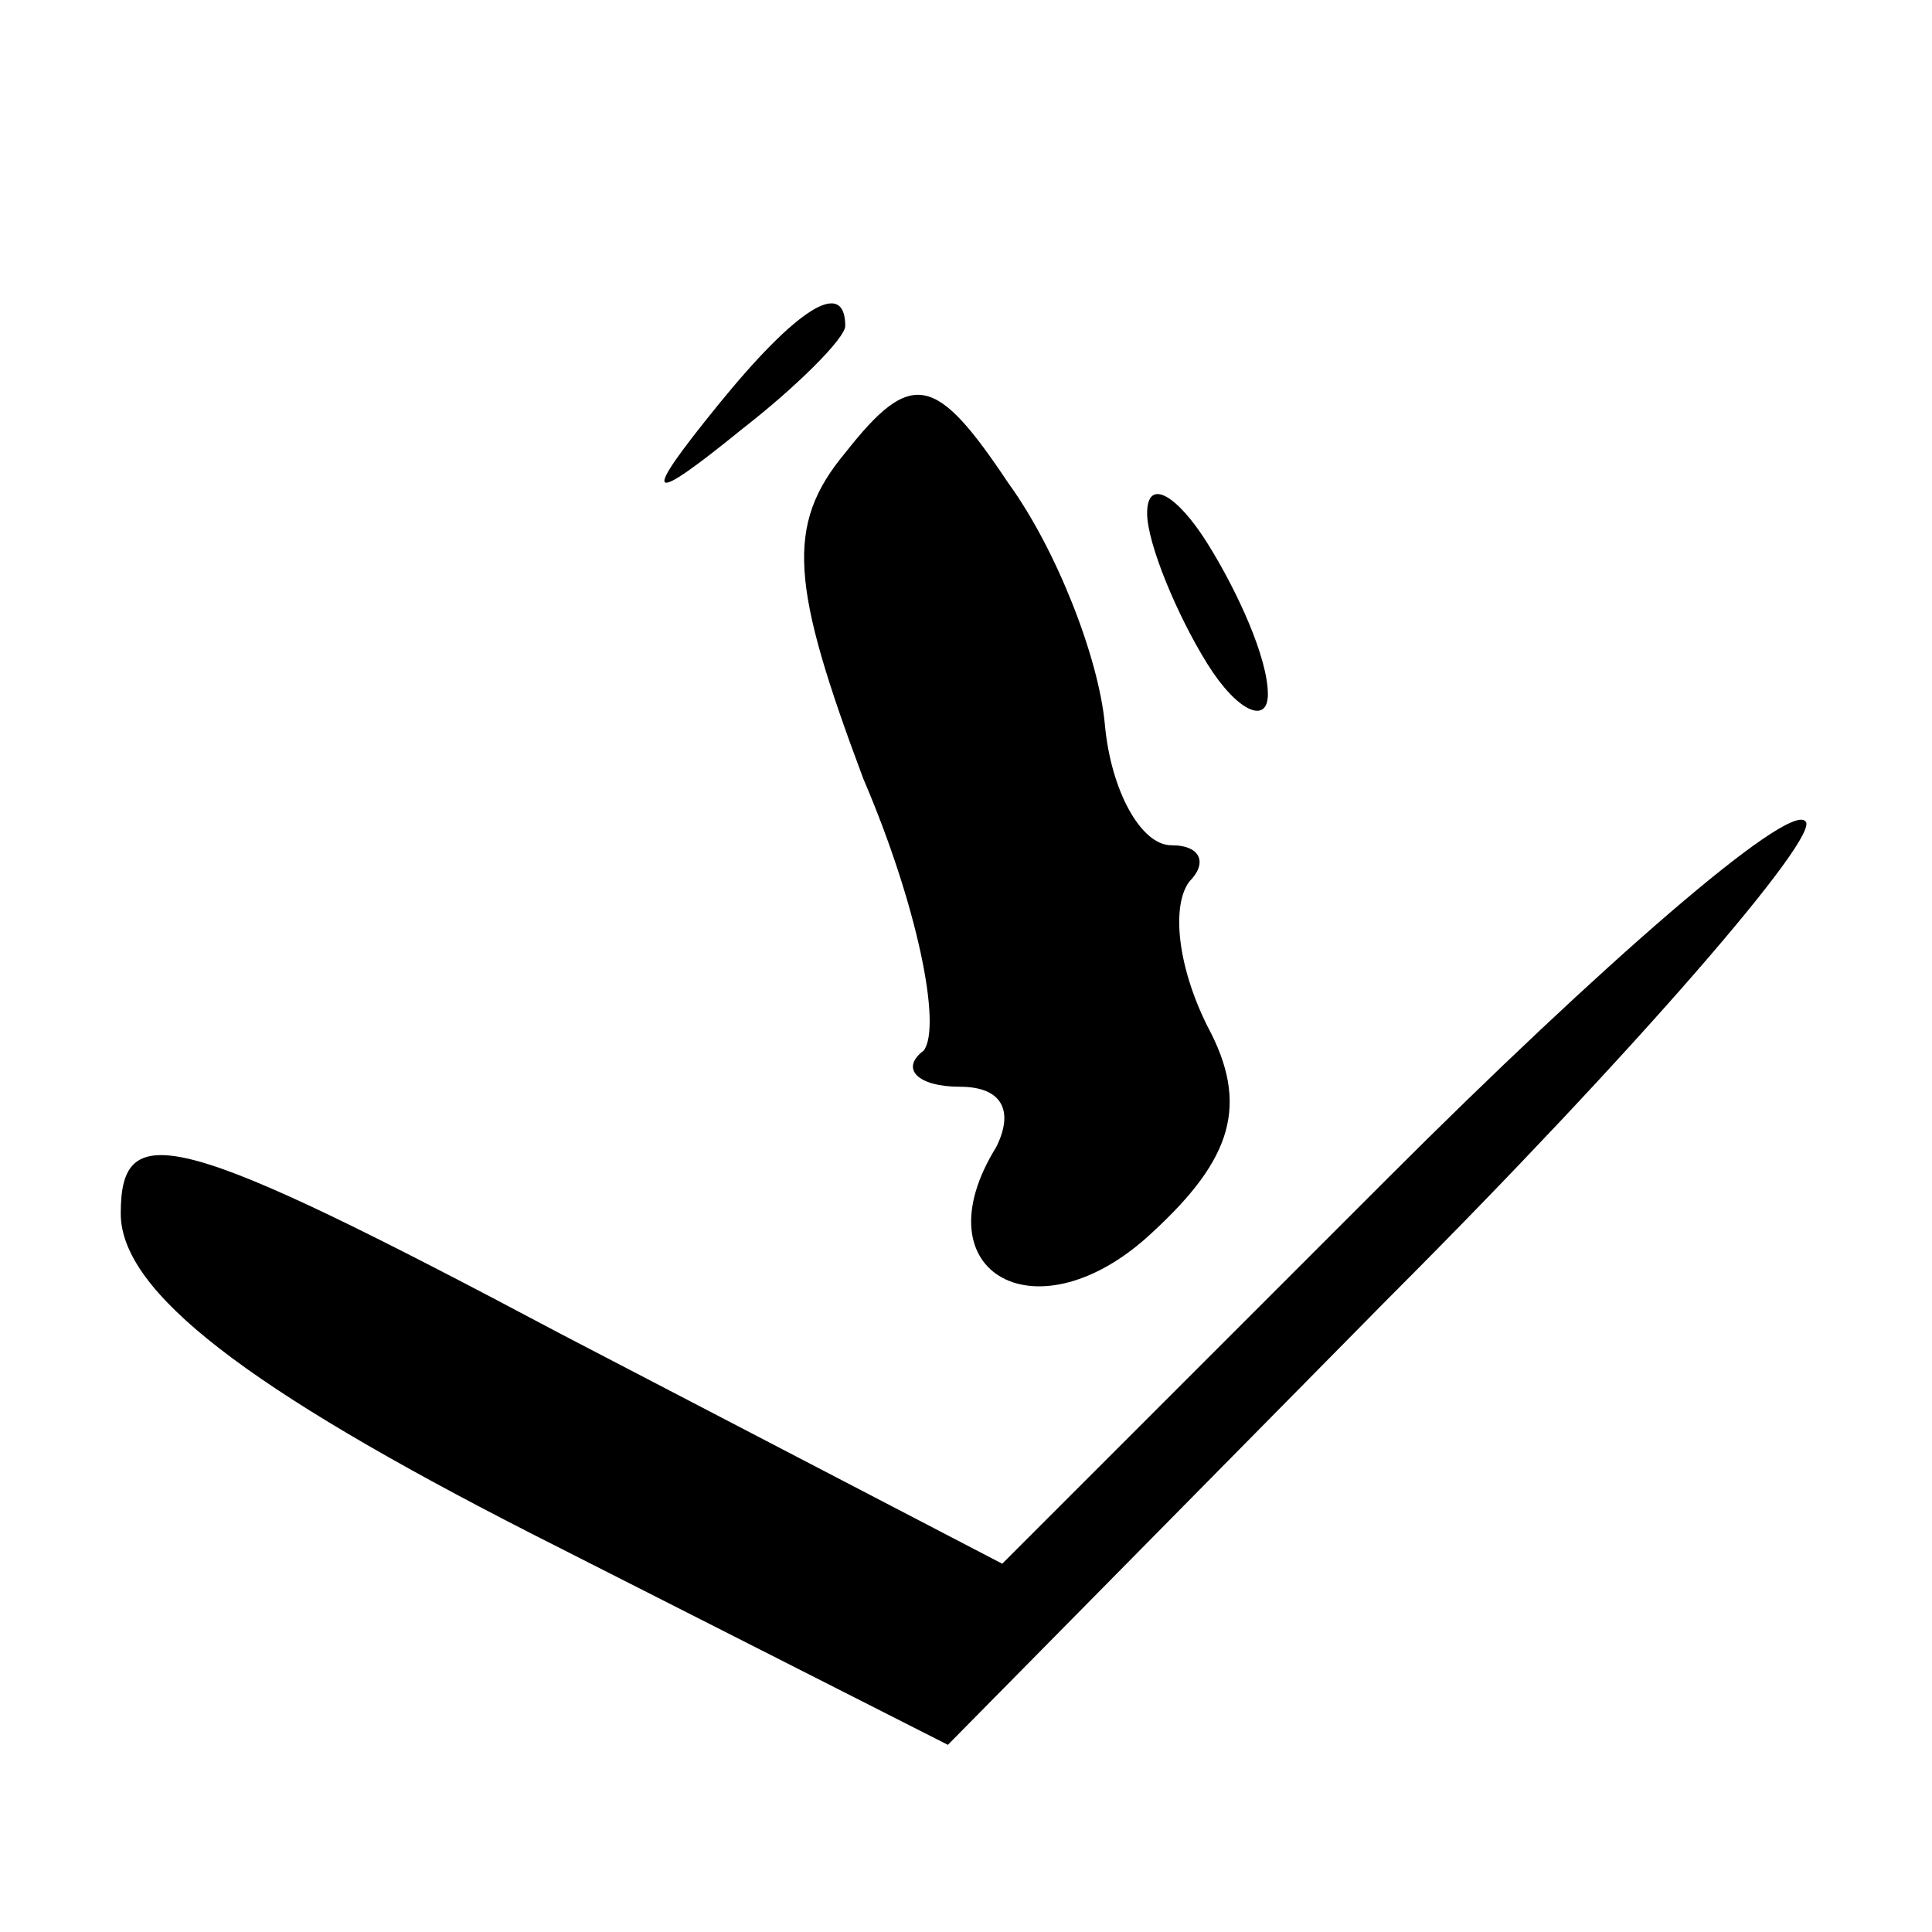<?xml version="1.0" standalone="no"?>
<!DOCTYPE svg PUBLIC "-//W3C//DTD SVG 20010904//EN"
 "http://www.w3.org/TR/2001/REC-SVG-20010904/DTD/svg10.dtd">
<svg version="1.0" xmlns="http://www.w3.org/2000/svg"
 width="32pt" height="32pt" viewBox="0 0 32 32"
 preserveAspectRatio="xMidYMid meet">
<g transform="translate(0,32) scale(0.1,-0.1)"
fill="#000000" stroke="none">
<path fill="#000000" stroke="none" d="M119 253 c-13 -16 -12 -17 4 -4 9 7 17
15 17 17 0 8 -8 3 -21 -13z"/>
<path fill="#000000" stroke="none" d="M140 245 c-10 -12 -9 -22 3 -54 9 -21
13 -41 10 -45 -4 -3 -1 -6 6 -6 7 0 9 -4 6 -10 -13 -21 7 -32 26 -14 13 12 16
21 9 34 -5 10 -6 20 -3 24 3 3 2 6 -3 6 -5 0 -10 9 -11 20 -1 11 -8 29 -16 40
-12 18 -16 19 -27 5z"/>
<path fill="#000000" stroke="none" d="M190 235 c0 -5 5 -17 10 -25 5 -8 10
-10 10 -5 0 6 -5 17 -10 25 -5 8 -10 11 -10 5z"/>
<path fill="#000000" stroke="none" d="M230 125 l-64 -64 -73 38 c-64 34 -73
36 -73 20 0 -13 21 -29 68 -53 l69 -35 73 74 c41 41 72 77 69 79 -3 3 -34 -24
-69 -59z"/>
</g>
</svg>
